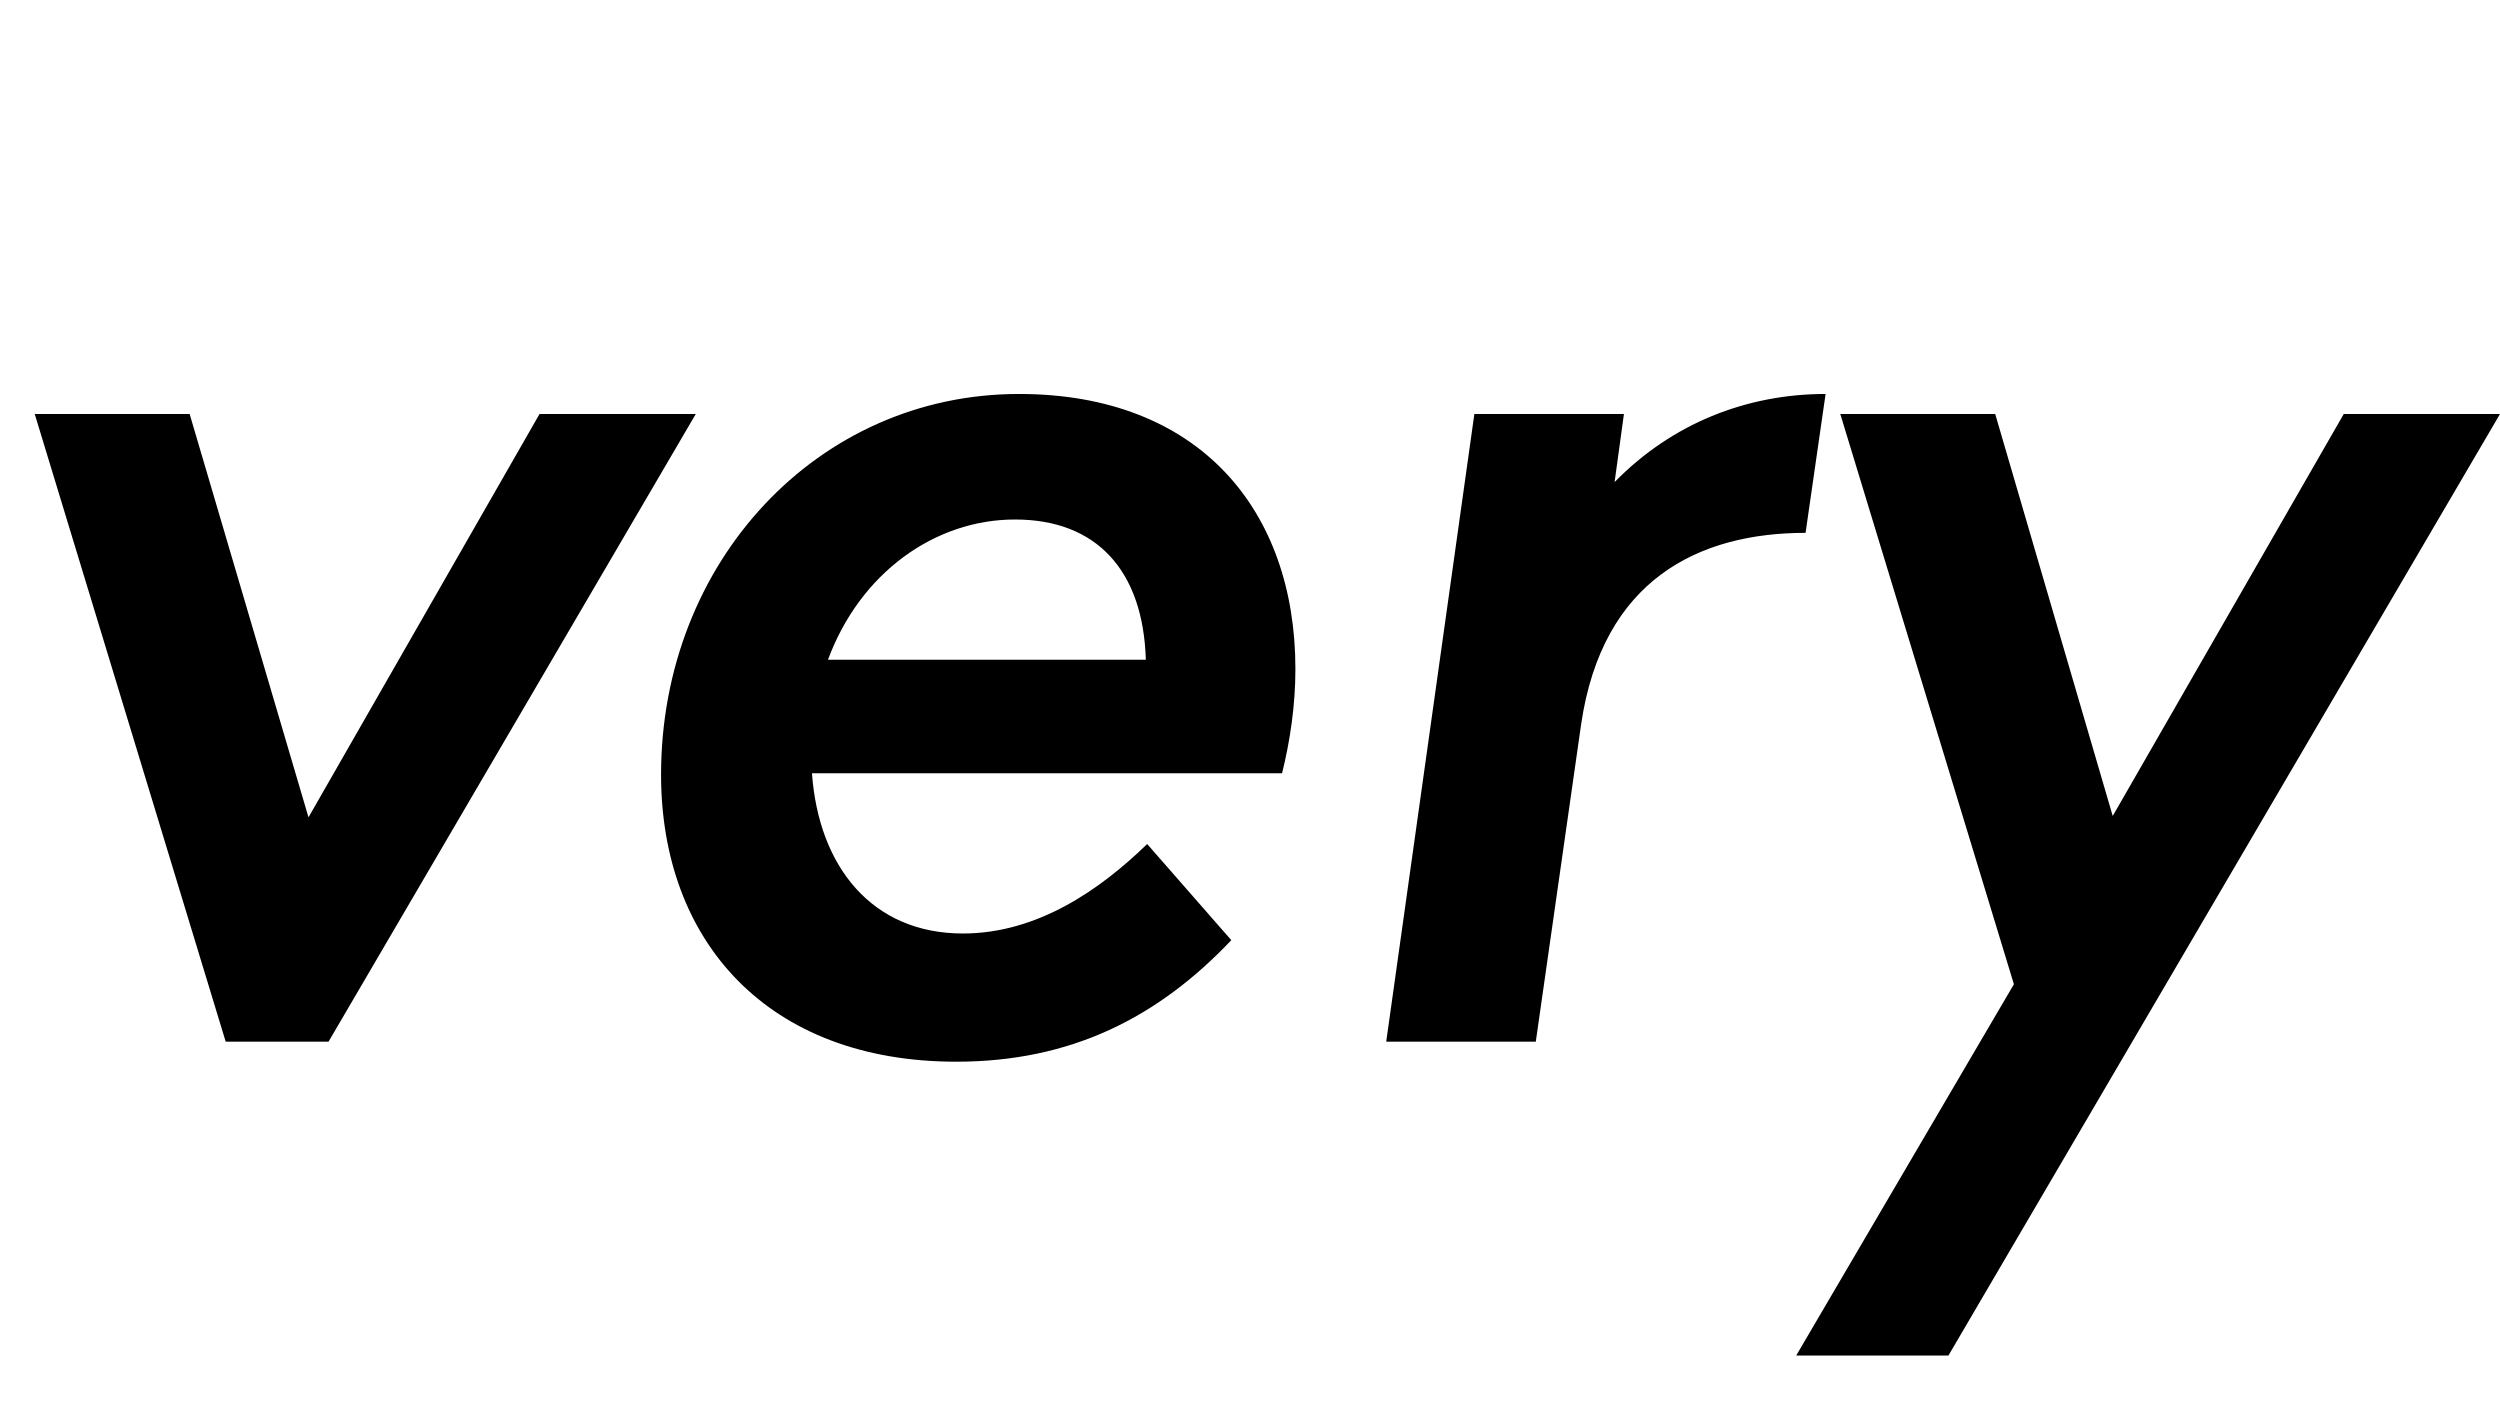 <svg width="1872" height="1064.002" xmlns="http://www.w3.org/2000/svg"><path d="M26 310.002l143 470h77l275-470H404l-173 302-89-302zm469 270c0 125 80 215 221 215 86 0 151-33 206-91l-63-72c-35 34-82 67-138 67-68 0-108-50-113-120h352c6-24 10-51 10-78 0-119-72-206-207-206-151 0-268 126-268 285zm125-86c24-65 80-105 140-105 61 0 96 38 98 105zm530 286l34-238c16-108 88-143 168-143l15-104c-59 0-115 22-158 66l7-51h-112l-66 470zm309 235l413-705h-117l-173 301-88-301h-116l130 427-163 278zm0 0"/></svg>